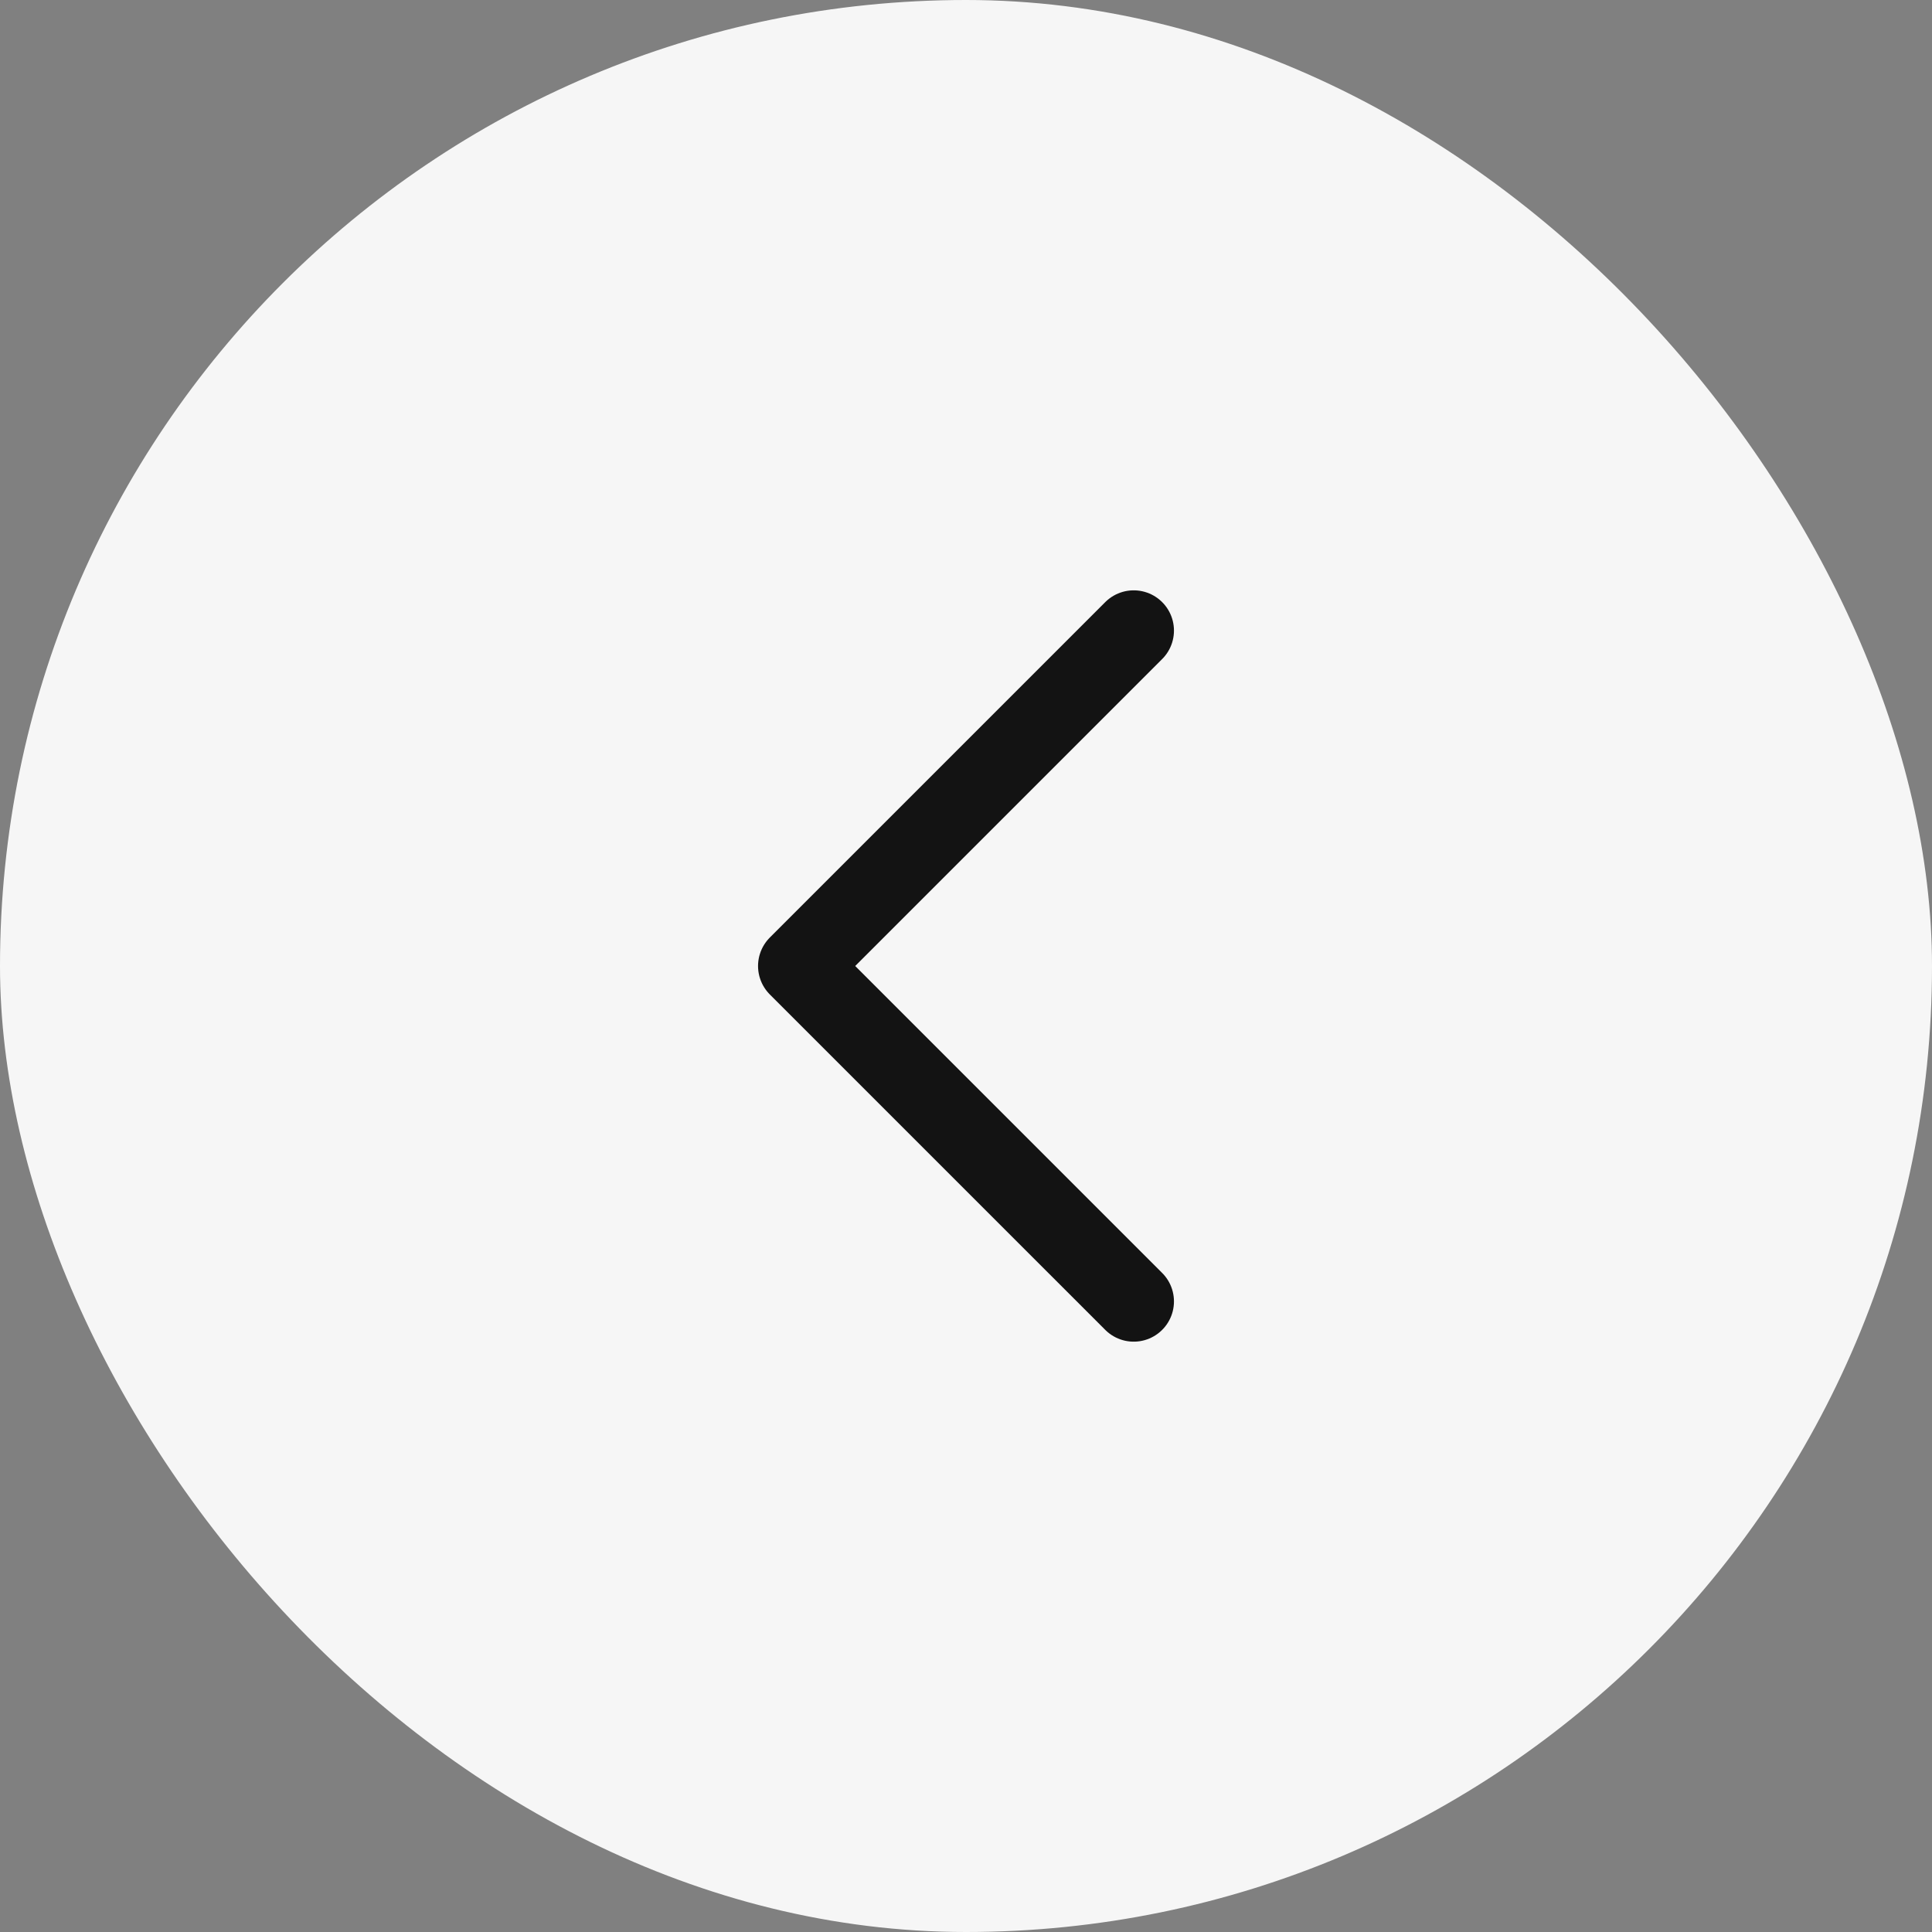 <svg width="36" height="36" viewBox="0 0 36 36" fill="none" xmlns="http://www.w3.org/2000/svg">
<rect x="0" y="0" width="36" height="36" fill="#808080" stroke="none"/>
<rect width="36" height="36" rx="18" fill="#F6F6F6"/>
<path d="M21.125 24.25L14.875 18L21.125 11.75" stroke="#131313" stroke-width="1.5" stroke-linecap="round" stroke-linejoin="round"/>
</svg>
